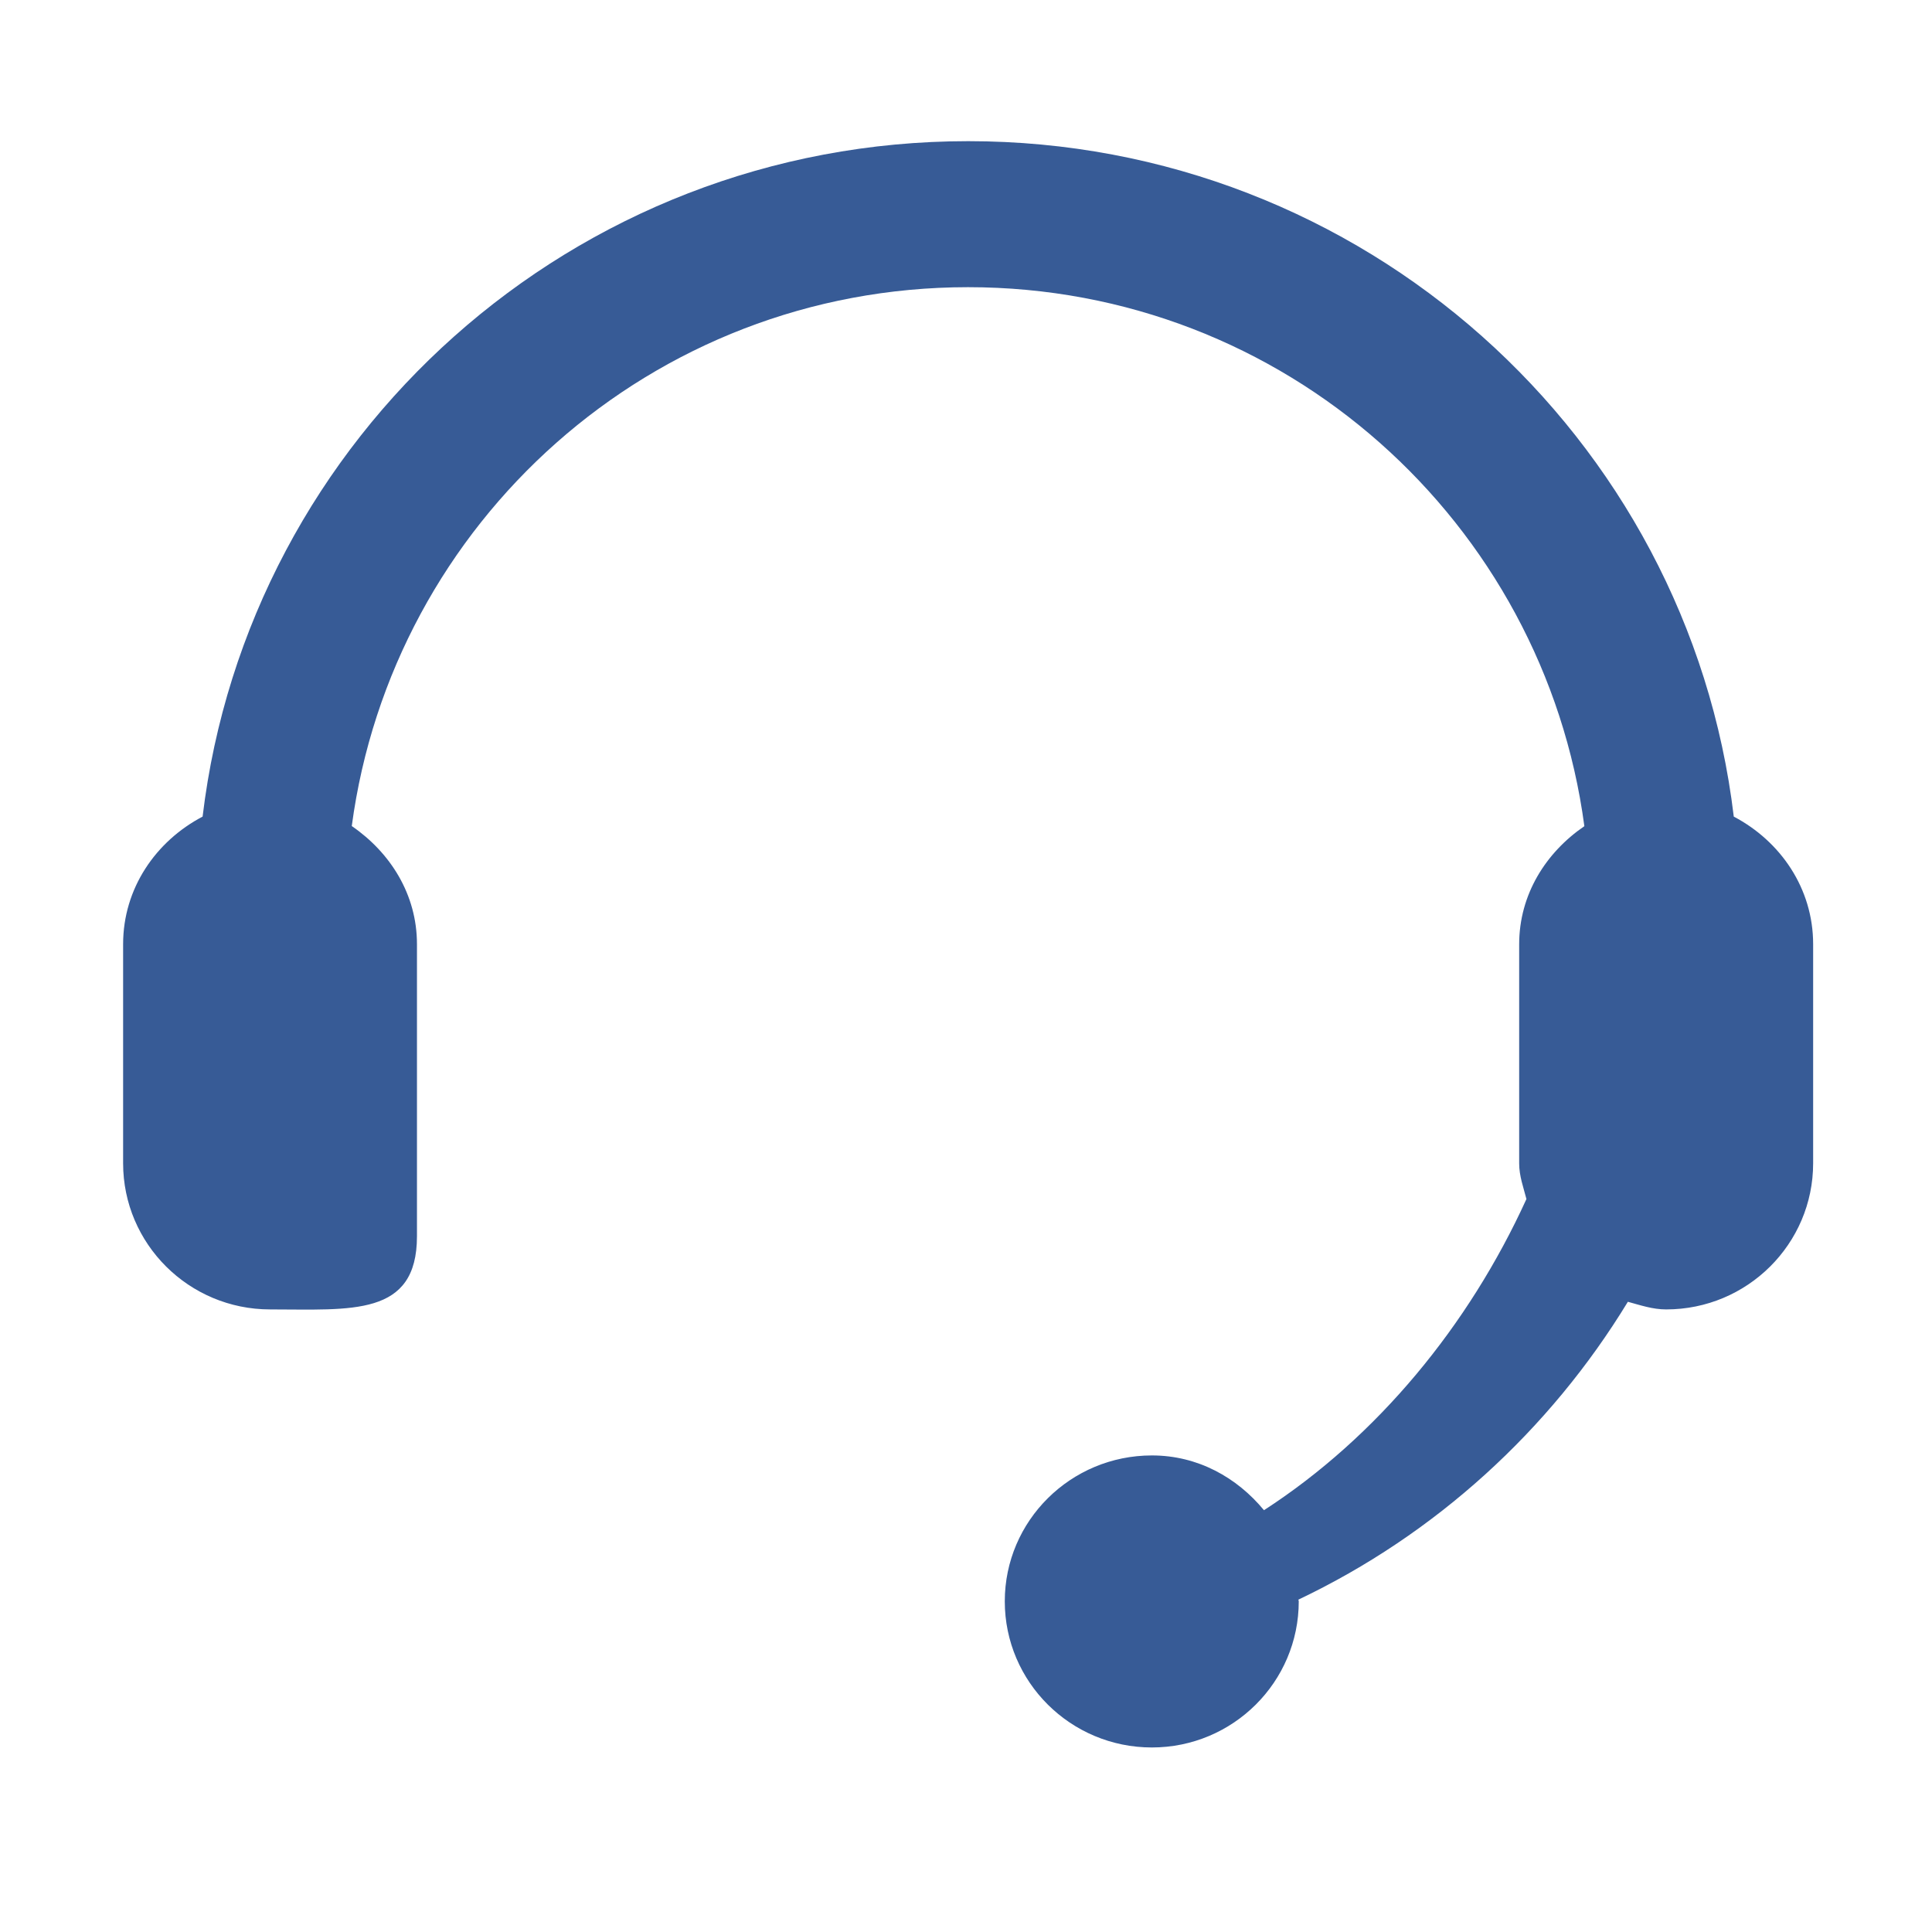 <?xml version="1.0" standalone="no"?><!DOCTYPE svg PUBLIC "-//W3C//DTD SVG 1.1//EN" "http://www.w3.org/Graphics/SVG/1.1/DTD/svg11.dtd"><svg width="50" height="50" viewBox="0 0 50 50" version="1.1" xmlns="http://www.w3.org/2000/svg" xmlns:xlink="http://www.w3.org/1999/xlink"><defs><style type="text/css"><![CDATA[
@font-face { font-family: ifont; src: url("//at.alicdn.com/t/font_1442373896_4754455.eot?#iefix") format("embedded-opentype"), url("//at.alicdn.com/t/font_1442373896_4754455.woff") format("woff"), url("//at.alicdn.com/t/font_1442373896_4754455.ttf") format("truetype"), url("//at.alicdn.com/t/font_1442373896_4754455.svg#ifont") format("svg"); }

]]></style></defs><g class="transform-group"><g transform="scale(0.049, 0.049)"><path d="M915.712 431.296c-24-200.896-195.84-356.736-404.352-356.736-208.64 0-380.352 155.904-404.352 356.736C82.368 444.224 65.024 469.12 65.024 498.688l0 115.712c0 42.56 34.752 77.184 77.632 77.184 42.88 0 77.568 3.968 77.568-38.656l0-154.24c0-26.368-14.144-48.448-34.432-62.4C207.232 275.968 344 151.68 511.296 151.68s304.064 124.224 325.504 284.672c-20.288 13.888-34.432 36.032-34.432 62.4l0 115.712c0 6.656 2.24 12.608 3.84 18.816-30.464 66.88-78.912 125.696-138.624 164.352-14.272-17.28-34.944-28.928-59.2-28.928-42.88 0-77.696 34.496-77.696 77.056s34.752 77.184 77.696 77.184c42.88 0 77.568-34.624 77.568-77.184 0-0.32-0.192-0.576-0.192-0.896 72.32-34.368 132.736-89.472 174.016-157.312 6.592 1.792 13.056 4.032 20.224 4.032 42.88 0 77.632-34.624 77.632-77.184L957.632 498.688C957.632 469.12 940.288 444.224 915.712 431.296z" fill="#375b96"></path></g></g></svg>